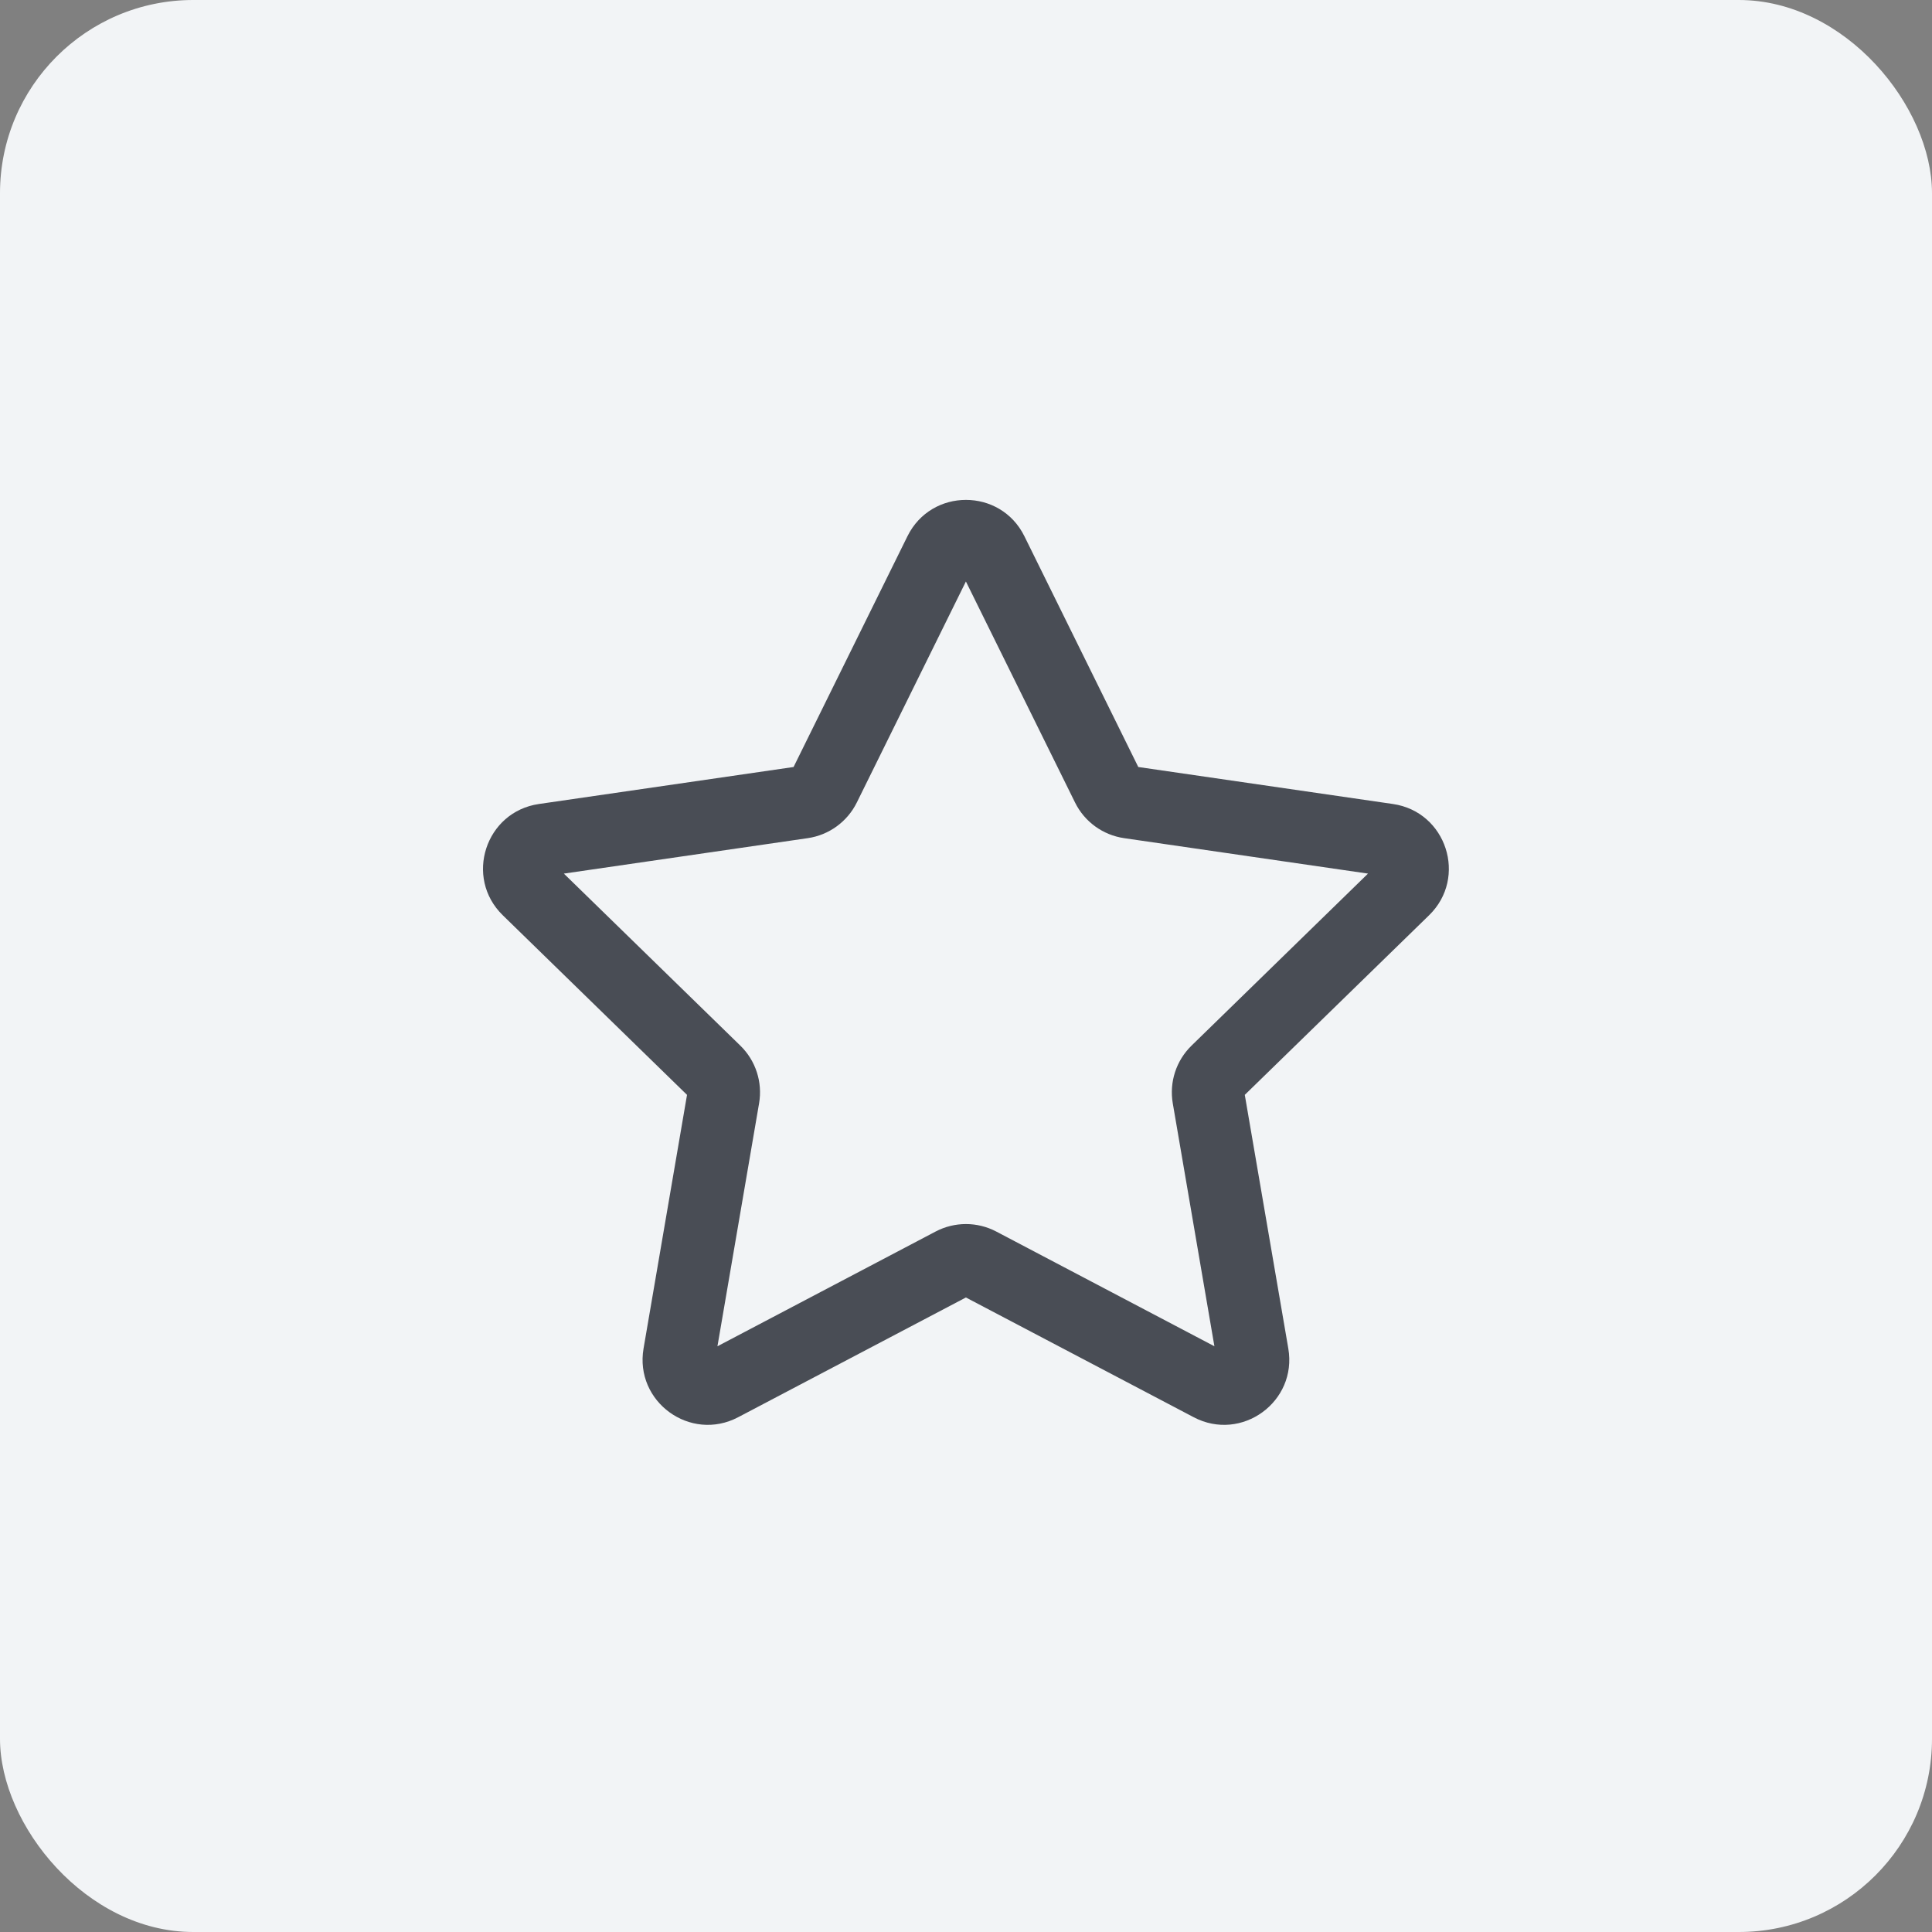 <svg width="40" height="40" viewBox="0 0 40 40" fill="none" xmlns="http://www.w3.org/2000/svg">
<rect x="0" y="0" width="40" height="40" fill="#808080" stroke="none"/>
<rect width="40" height="40" rx="4" fill="#F2F4F6"/>
<path d="M18.788 11.102C19.283 10.099 20.714 10.099 21.209 11.102L23.567 15.88L28.84 16.646C29.947 16.807 30.389 18.168 29.588 18.949L25.772 22.668L26.673 27.919C26.862 29.022 25.705 29.863 24.714 29.342L19.998 26.863L15.283 29.342C14.292 29.863 13.135 29.022 13.324 27.919L14.224 22.668L10.409 18.949C9.608 18.168 10.05 16.807 11.157 16.646L16.43 15.88L18.788 11.102ZM19.998 12.039L17.74 16.614C17.543 17.013 17.163 17.289 16.724 17.353L11.674 18.087L15.328 21.649C15.646 21.959 15.791 22.405 15.716 22.843L14.854 27.873L19.37 25.498C19.764 25.291 20.233 25.291 20.627 25.498L25.143 27.873L24.281 22.843C24.206 22.405 24.351 21.959 24.669 21.649L28.323 18.087L23.273 17.353C22.834 17.289 22.453 17.013 22.257 16.614L19.998 12.039Z" fill="#494D55"/>
</svg>

